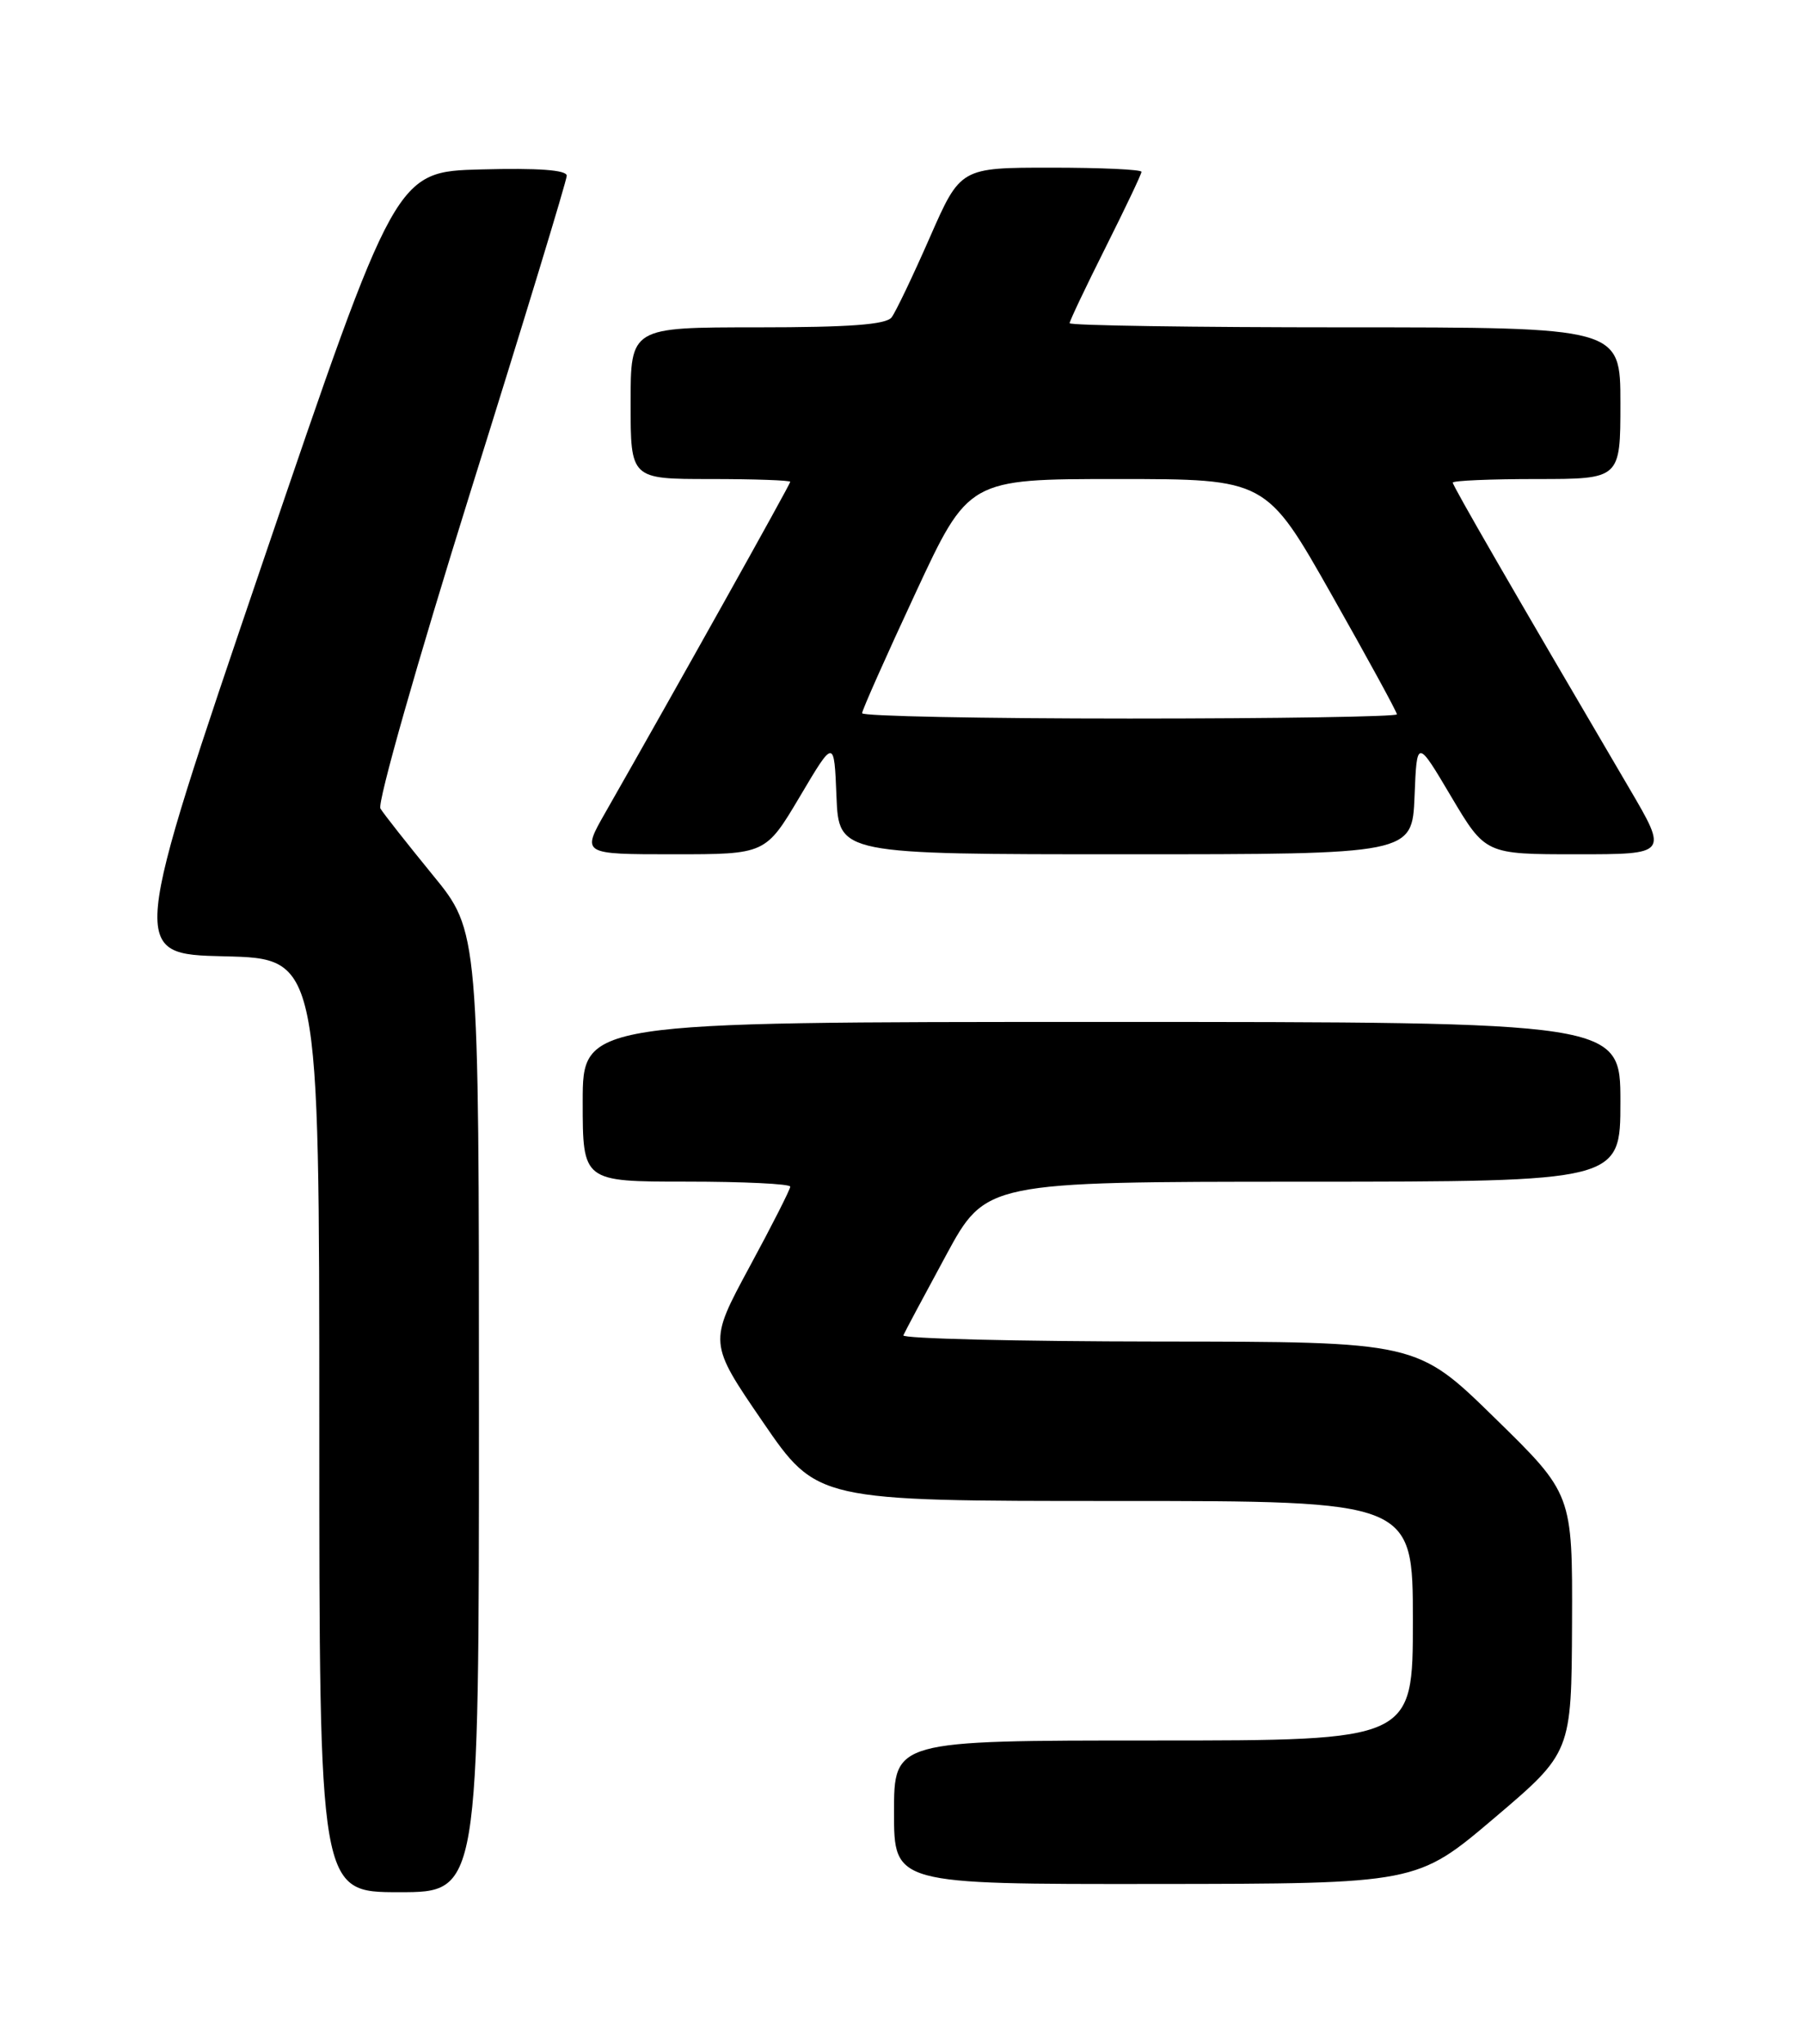 <?xml version="1.0" encoding="UTF-8" standalone="no"?>
<!DOCTYPE svg PUBLIC "-//W3C//DTD SVG 1.1//EN" "http://www.w3.org/Graphics/SVG/1.1/DTD/svg11.dtd" >
<svg xmlns="http://www.w3.org/2000/svg" xmlns:xlink="http://www.w3.org/1999/xlink" version="1.1" viewBox="0 0 226 256">
 <g >
 <path fill="currentColor"
d=" M 60.00 176.83 C 60.00 116.65 60.00 116.65 54.20 109.58 C 51.02 105.68 48.07 101.95 47.66 101.27 C 47.24 100.59 52.28 82.90 58.95 61.56 C 65.58 40.40 71.00 22.60 71.00 22.01 C 71.00 21.29 67.45 21.03 60.28 21.22 C 49.57 21.50 49.57 21.50 32.89 70.50 C 16.22 119.50 16.22 119.50 28.11 119.78 C 40.00 120.06 40.00 120.06 40.00 178.53 C 40.00 237.00 40.00 237.00 50.00 237.00 C 60.00 237.00 60.00 237.00 60.00 176.83 Z  M 187.19 227.72 C 196.87 219.50 196.87 219.50 196.94 203.31 C 197.00 187.12 197.00 187.12 187.25 177.59 C 177.50 168.05 177.50 168.05 145.17 168.03 C 127.38 168.01 112.98 167.66 113.17 167.25 C 113.35 166.83 115.75 162.33 118.50 157.26 C 123.50 148.02 123.50 148.02 163.25 148.01 C 203.00 148.00 203.00 148.00 203.00 138.00 C 203.00 128.00 203.00 128.00 138.00 128.00 C 73.00 128.00 73.00 128.00 73.00 138.00 C 73.00 148.00 73.00 148.00 86.00 148.00 C 93.15 148.00 99.00 148.28 99.00 148.63 C 99.00 148.97 96.70 153.51 93.88 158.71 C 88.77 168.18 88.77 168.18 95.56 178.09 C 102.35 188.00 102.35 188.00 139.68 188.00 C 177.00 188.00 177.00 188.00 177.00 203.00 C 177.00 218.00 177.00 218.00 144.50 218.00 C 112.00 218.00 112.00 218.00 112.00 227.00 C 112.00 236.00 112.00 236.00 144.75 235.97 C 177.50 235.94 177.50 235.94 187.19 227.72 Z  M 100.21 99.76 C 104.50 92.52 104.50 92.52 104.79 99.76 C 105.09 107.00 105.09 107.00 141.00 107.00 C 176.91 107.00 176.91 107.00 177.21 99.76 C 177.50 92.52 177.50 92.52 181.79 99.76 C 186.09 107.00 186.09 107.00 197.53 107.00 C 208.96 107.00 208.96 107.00 204.12 98.75 C 189.43 73.73 182.00 60.86 182.00 60.45 C 182.00 60.20 186.72 60.00 192.50 60.00 C 203.00 60.00 203.00 60.00 203.00 50.50 C 203.00 41.00 203.00 41.00 168.50 41.00 C 149.53 41.00 134.00 40.77 134.00 40.48 C 134.00 40.19 136.03 35.93 138.50 31.00 C 140.97 26.07 143.00 21.81 143.00 21.52 C 143.00 21.23 137.90 21.00 131.66 21.00 C 120.32 21.00 120.32 21.00 116.48 29.75 C 114.37 34.56 112.22 39.06 111.70 39.75 C 111.01 40.66 106.41 41.00 94.88 41.00 C 79.00 41.00 79.00 41.00 79.00 50.50 C 79.00 60.00 79.00 60.00 89.00 60.00 C 94.50 60.00 99.00 60.16 99.00 60.35 C 99.00 60.66 84.50 86.59 75.85 101.75 C 72.85 107.00 72.85 107.00 84.38 107.00 C 95.91 107.00 95.91 107.00 100.21 99.76 Z  M 108.00 89.33 C 108.00 88.96 111.00 82.21 114.67 74.33 C 121.33 60.00 121.33 60.00 139.98 60.00 C 158.62 60.00 158.62 60.00 166.81 74.47 C 171.31 82.42 175.00 89.17 175.00 89.47 C 175.00 89.76 159.93 90.00 141.50 90.00 C 123.07 90.00 108.00 89.70 108.00 89.33 Z "/>
</g>
</svg>